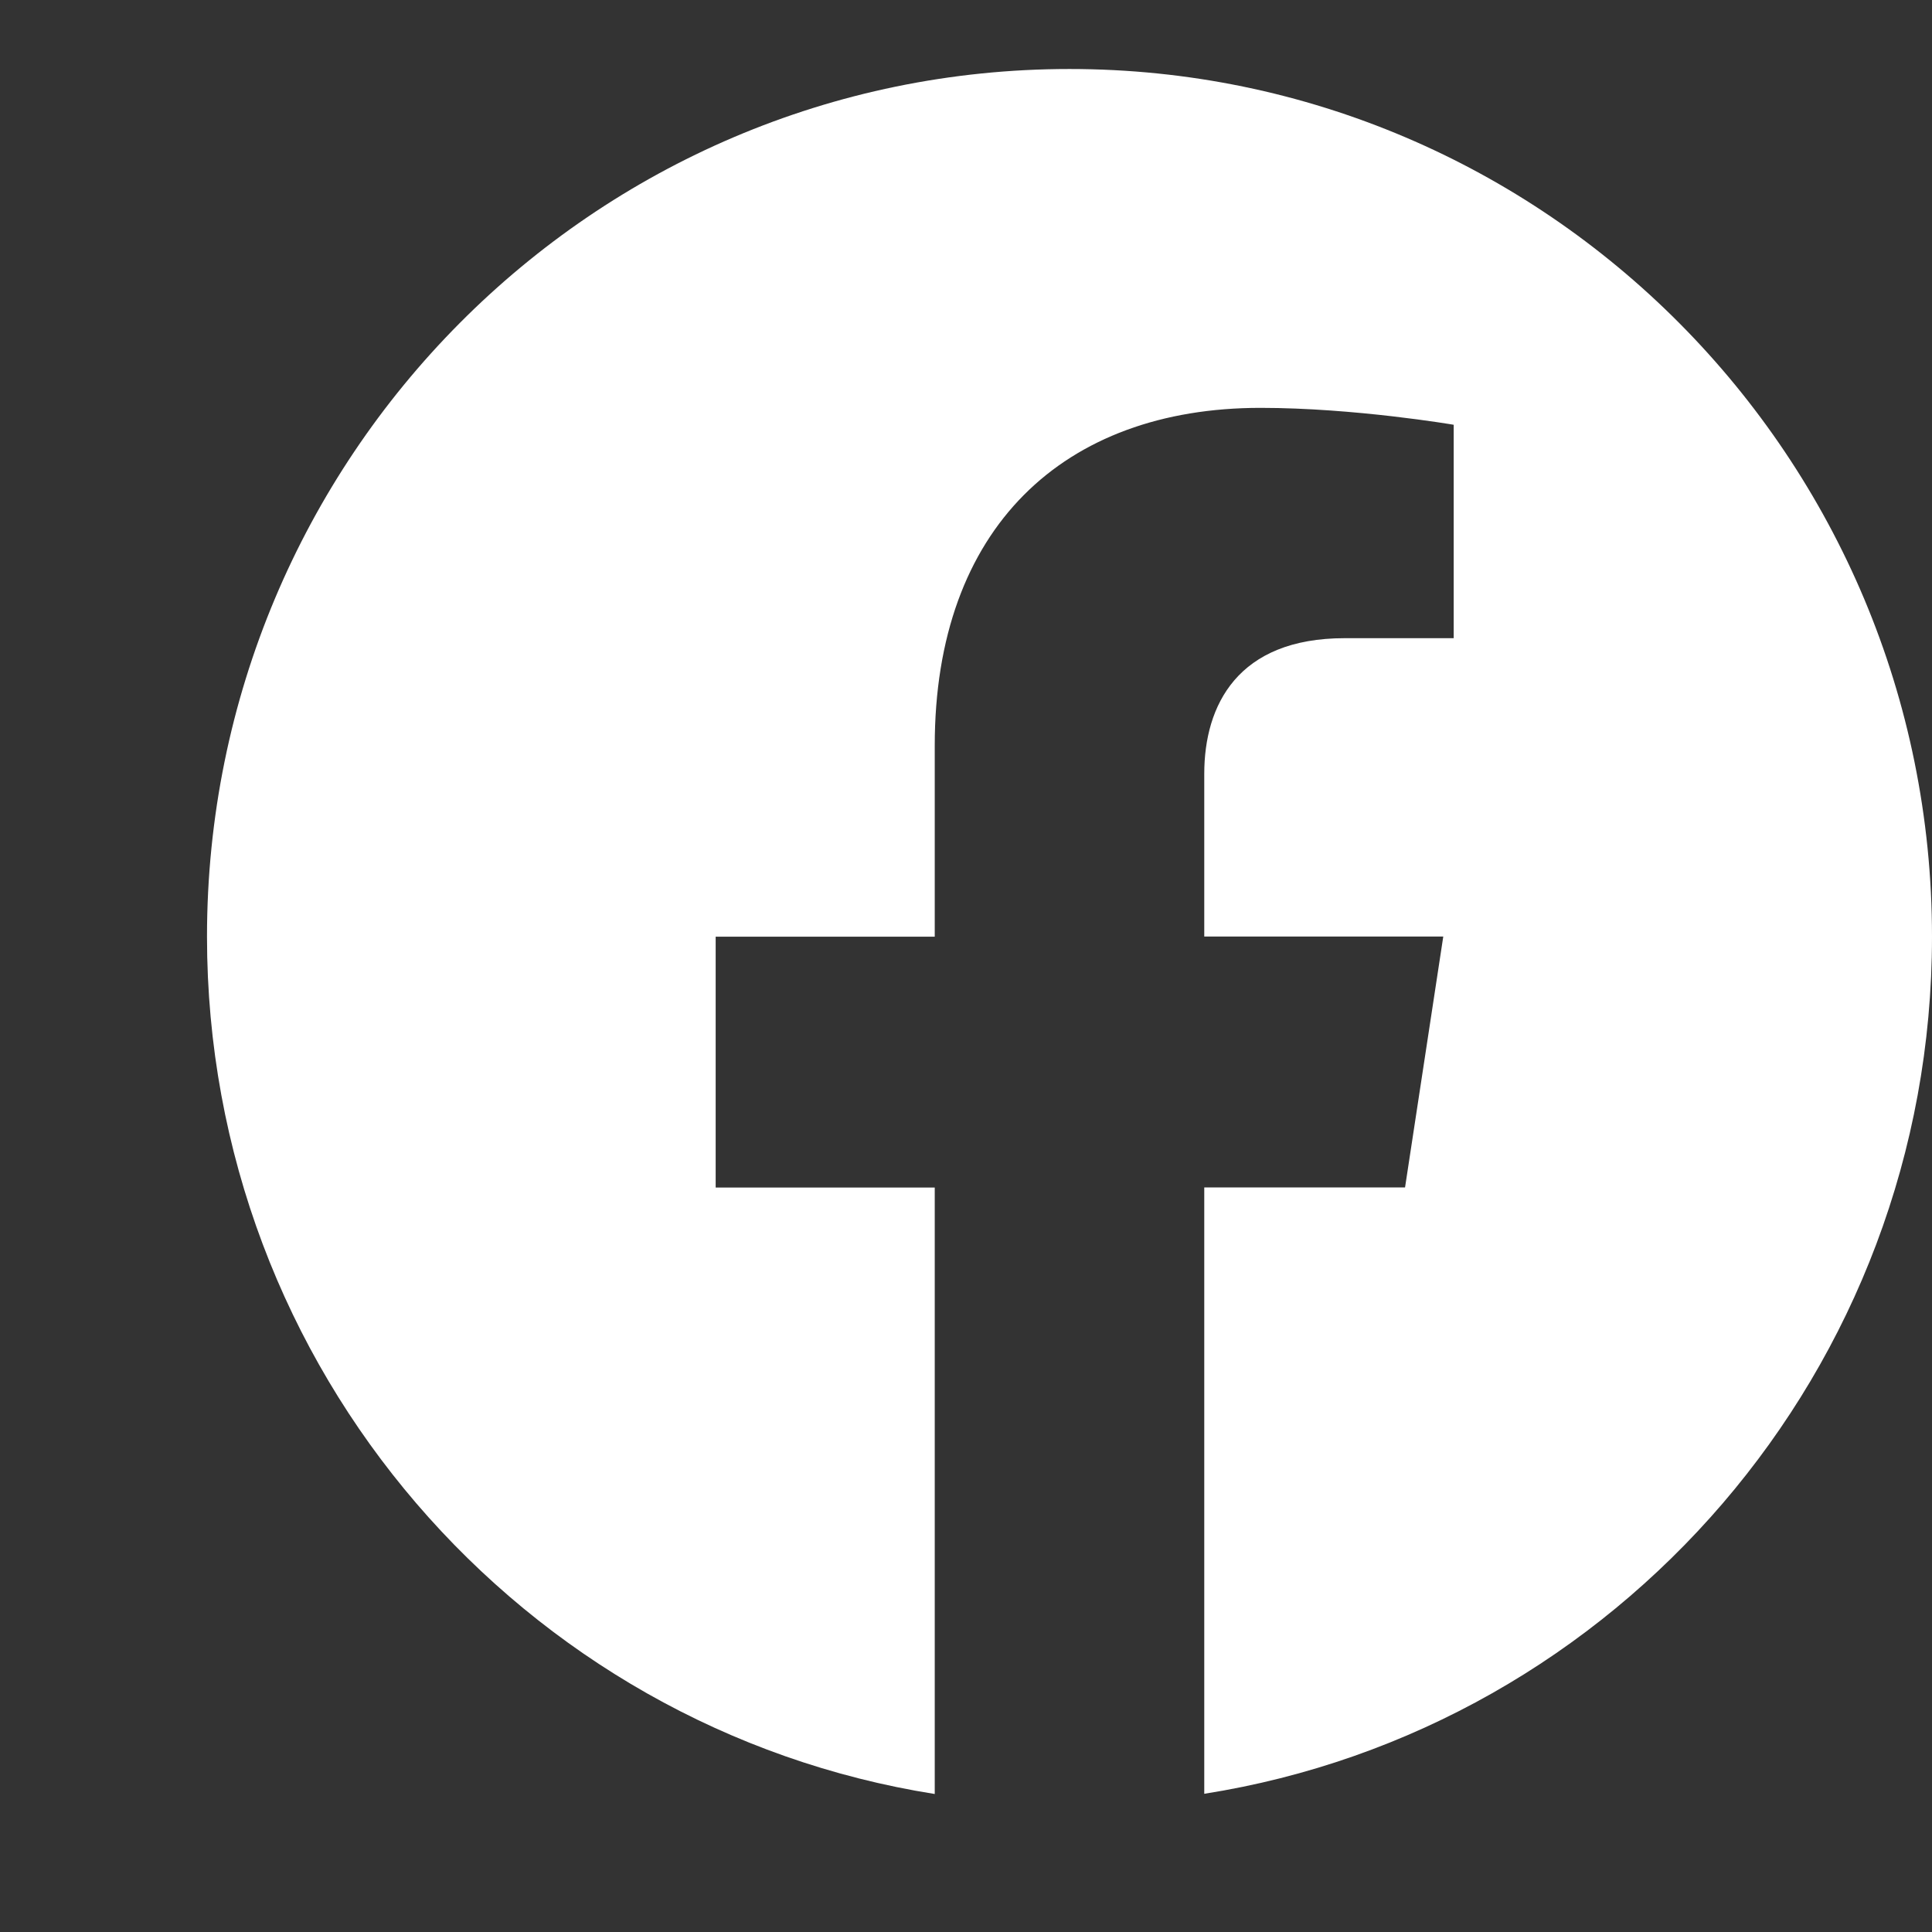 <svg width="28" height="28" viewBox="0 0 28 28" fill="none" xmlns="http://www.w3.org/2000/svg">
<rect x="0" y="0" width="28" height="28" fill="#333333" stroke="none"/>
<path d="M15.5 1C8.597 1 3 6.631 3 13.575C3 19.851 7.57 25.053 13.547 26V17.211H10.372V13.575H13.547V10.805C13.547 7.651 15.414 5.911 18.268 5.911C19.635 5.911 21.068 6.156 21.068 6.156V9.249H19.488C17.938 9.249 17.453 10.22 17.453 11.215V13.573H20.917L20.363 17.209H17.453V25.997C23.43 25.055 28 19.852 28 13.575C28 6.631 22.403 1 15.5 1V1Z" fill="white"/>
</svg>

